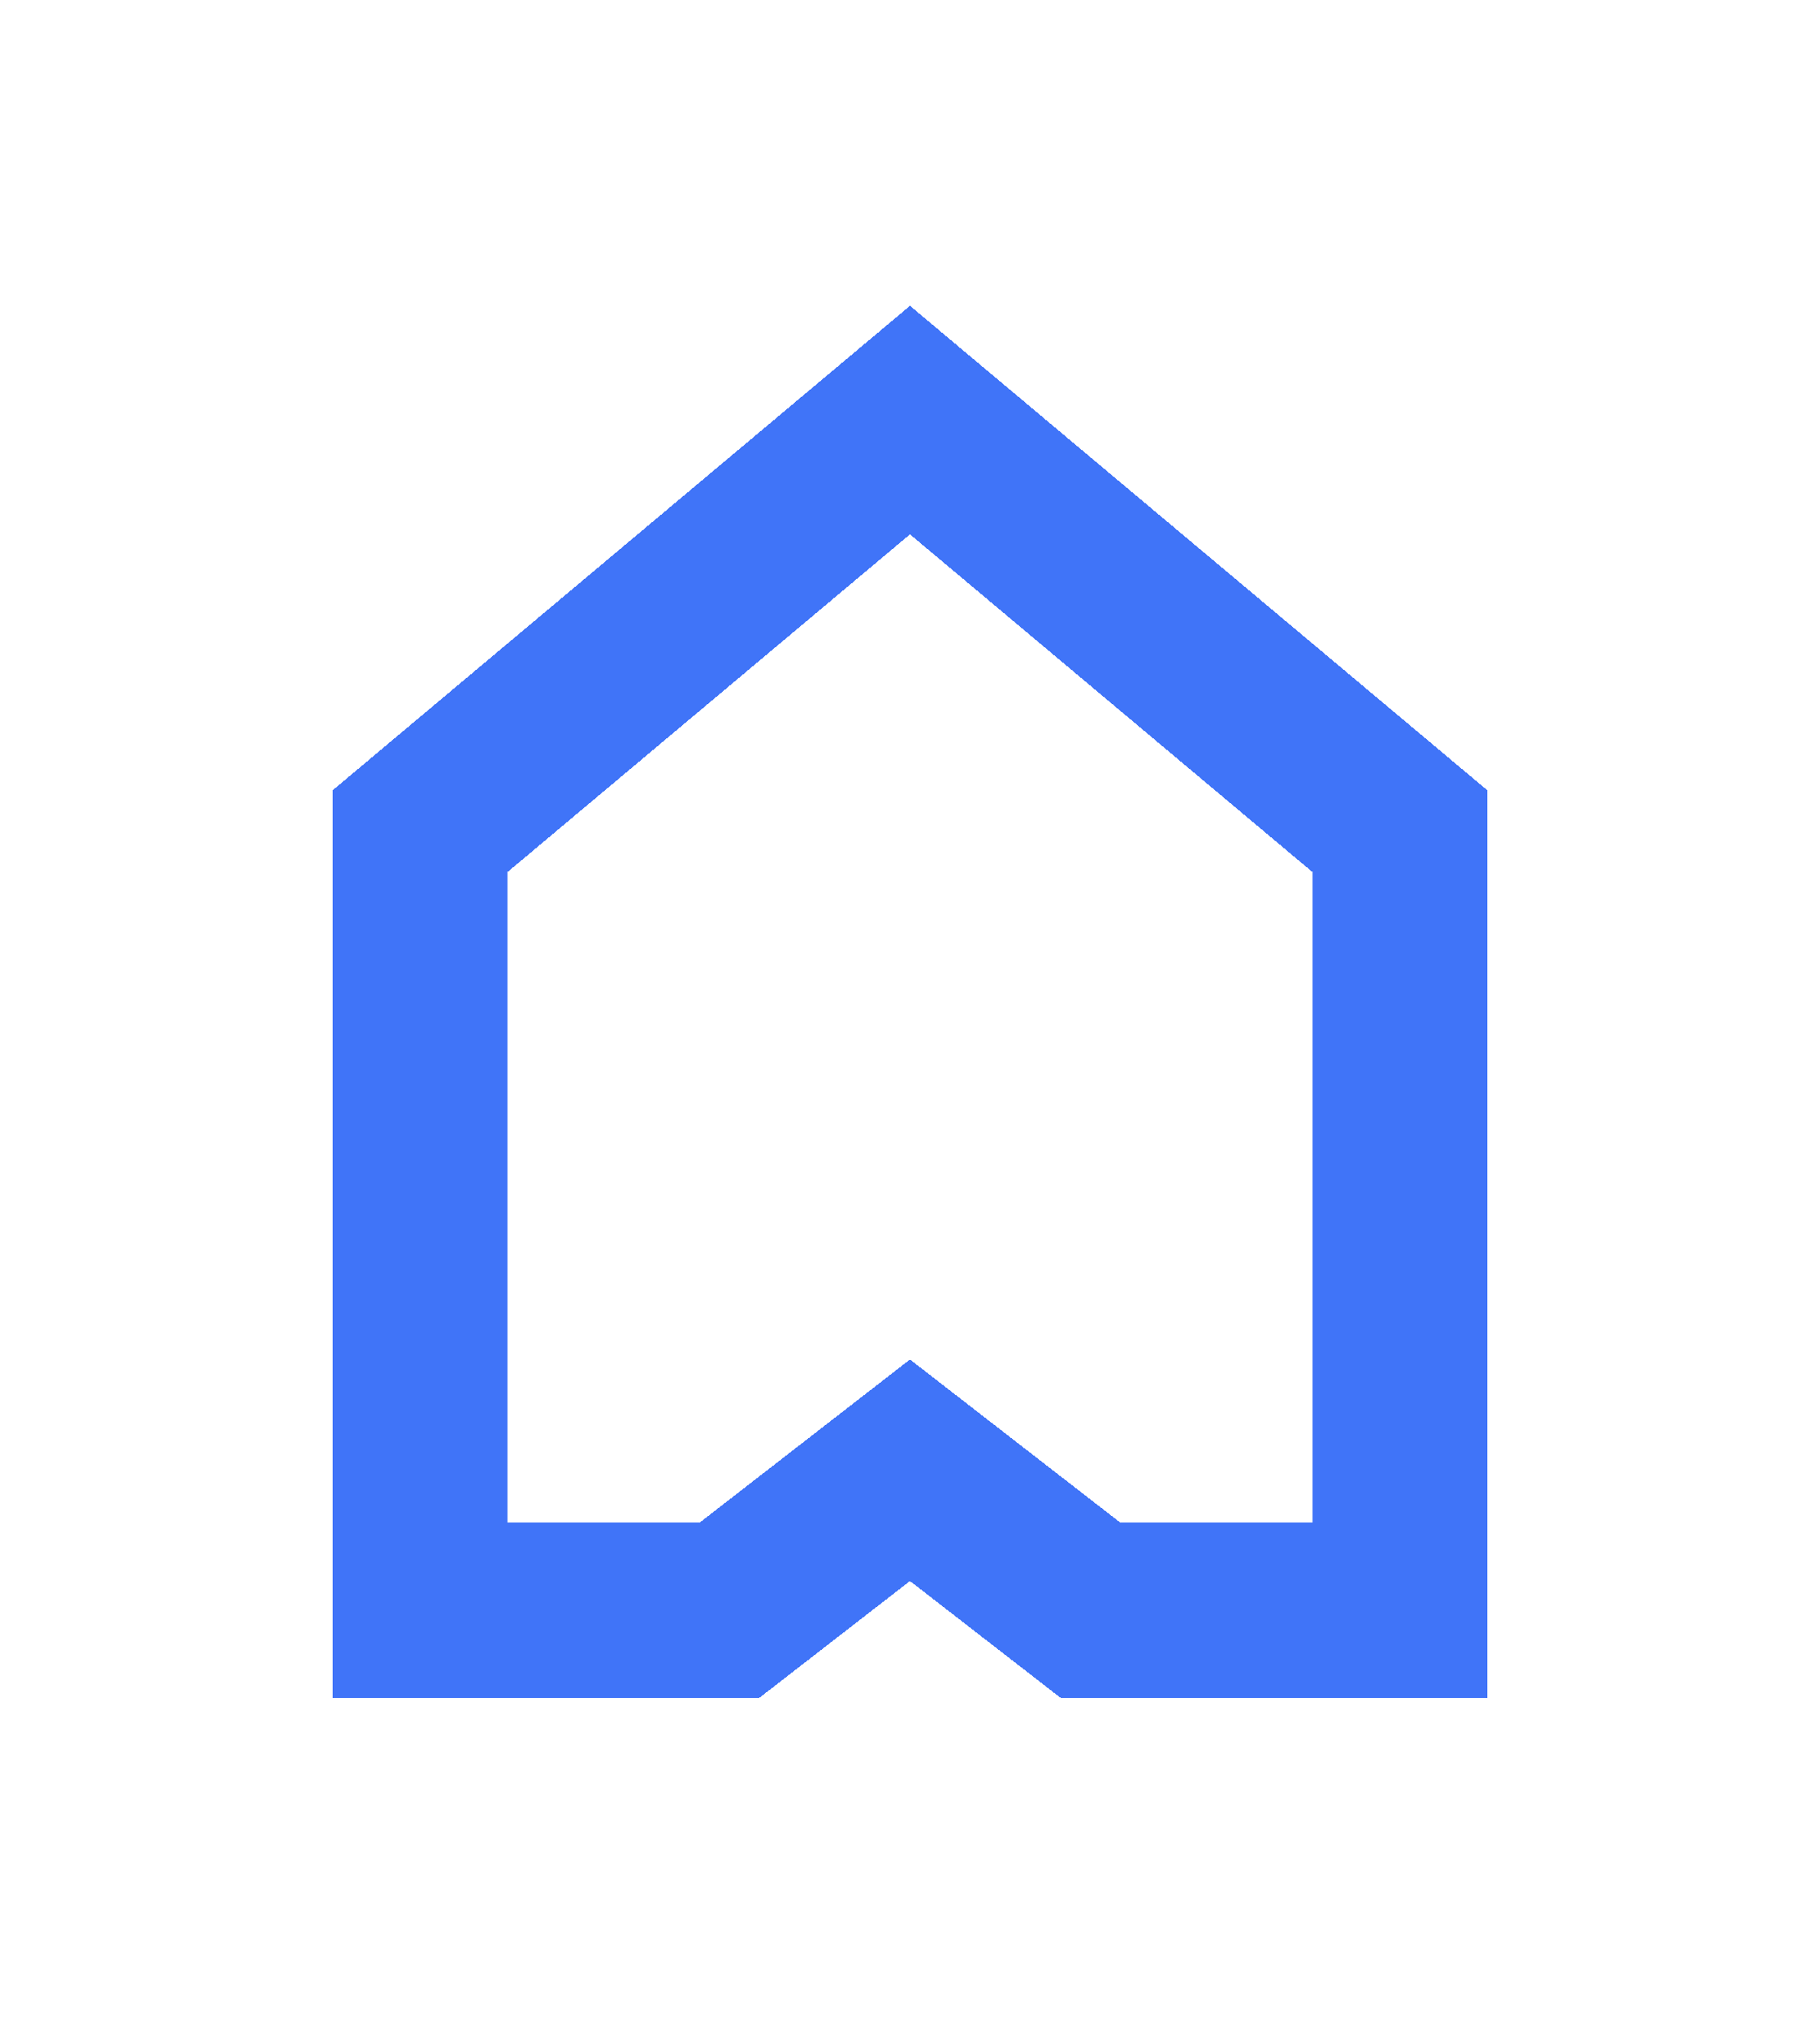 <svg width="26" height="29" viewBox="0 0 26 29" fill="none" xmlns="http://www.w3.org/2000/svg">
<g filter="url(#filter0_d_3_74)">
<path d="M6 7.873V19H10.421L13 17L15.579 19H20V7.873L13 2L6 7.873Z" stroke="#4074F8" stroke-width="2.5" shape-rendering="crispEdges"/>
</g>
<defs>
<filter id="filter0_d_3_74" x="0.75" y="0.368" width="24.5" height="27.882" filterUnits="userSpaceOnUse" color-interpolation-filters="sRGB">
<feFlood flood-opacity="0" result="BackgroundImageFix"/>
<feColorMatrix in="SourceAlpha" type="matrix" values="0 0 0 0 0 0 0 0 0 0 0 0 0 0 0 0 0 0 127 0" result="hardAlpha"/>
<feOffset dy="4"/>
<feGaussianBlur stdDeviation="2"/>
<feComposite in2="hardAlpha" operator="out"/>
<feColorMatrix type="matrix" values="0 0 0 0 0 0 0 0 0 0 0 0 0 0 0 0 0 0 0.25 0"/>
<feBlend mode="normal" in2="BackgroundImageFix" result="effect1_dropShadow_3_74"/>
<feBlend mode="normal" in="SourceGraphic" in2="effect1_dropShadow_3_74" result="shape"/>
</filter>
</defs>
</svg>
